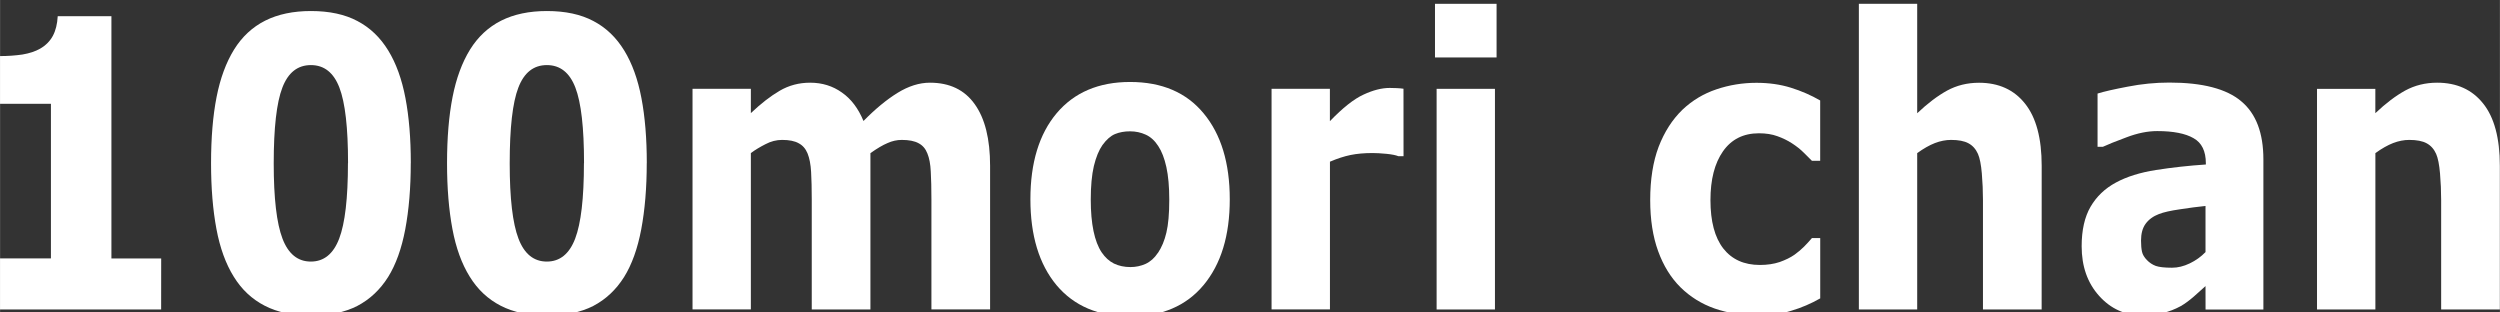 <?xml version="1.0" encoding="UTF-8" standalone="no"?>
<!-- Created with Inkscape (http://www.inkscape.org/) -->

<svg
   xmlns:osb="http://www.openswatchbook.org/uri/2009/osb"
   xmlns:dc="http://purl.org/dc/elements/1.1/"
   xmlns:cc="http://creativecommons.org/ns#"
   xmlns:rdf="http://www.w3.org/1999/02/22-rdf-syntax-ns#"
   xmlns:svg="http://www.w3.org/2000/svg"
   xmlns="http://www.w3.org/2000/svg"
   xmlns:xlink="http://www.w3.org/1999/xlink"
   xmlns:sodipodi="http://sodipodi.sourceforge.net/DTD/sodipodi-0.dtd"
   xmlns:inkscape="http://www.inkscape.org/namespaces/inkscape"
   width="200"
   height="25"
   viewBox="0 0 52.917 6.615"
   version="1.1"
   id="svg8"
   inkscape:version="0.92.5 (2060ec1f9f, 2020-04-08)"
   sodipodi:docname="crm-logo.svg">
  <rect x="0" y="0" width="52.917" height="6.615" fill="#333333" stroke="none"/>
  <defs
     id="defs2">
    <linearGradient
       id="linearGradient825"
       osb:paint="solid">
      <stop
         style="stop-color:#000000;stop-opacity:1;"
         offset="0"
         id="stop823" />
    </linearGradient>
    <linearGradient
       inkscape:collect="always"
       xlink:href="#linearGradient825"
       id="linearGradient827"
       x1="12.77"
       y1="104.392"
       x2="237.728"
       y2="104.392"
       gradientUnits="userSpaceOnUse" />
  </defs>
  <sodipodi:namedview
     id="base"
     pagecolor="#ff517f"
     bordercolor="#666666"
     borderopacity="1.0"
     inkscape:pageopacity="1"
     inkscape:pageshadow="2"
     inkscape:zoom="5.12"
     inkscape:cx="111.11537"
     inkscape:cy="-18.28211"
     inkscape:document-units="mm"
     inkscape:current-layer="layer1"
     showgrid="false"
     units="px"
     inkscape:window-width="1920"
     inkscape:window-height="1031"
     inkscape:window-x="0"
     inkscape:window-y="47"
     inkscape:window-maximized="1"
     inkscape:showpageshadow="false"
     borderlayer="true" />
  <g
     inkscape:groupmode="layer"
     id="layer2"
     inkscape:label="Layer 2"
     transform="translate(0,-290.385)" />
  <g
     inkscape:label="Layer 1"
     inkscape:groupmode="layer"
     id="layer1"
     transform="translate(0,-290.385)">
    <g
       aria-label="100mori chan"
       transform="matrix(1.042,0,0,1.263,0.246,-3.961)"
       style="font-style:normal;font-variant:normal;font-weight:bold;font-stretch:normal;font-size:6.743px;line-height:1.25;font-family:Verdana;-inkscape-font-specification:'Verdana, Bold';font-variant-ligatures:normal;font-variant-caps:normal;font-variant-numeric:normal;font-feature-settings:normal;text-align:start;letter-spacing:0px;word-spacing:0px;writing-mode:lr-tb;text-anchor:start;fill:#ffffff;fill-opacity:1;stroke:none;stroke-width:0.096"
       id="text817">
      <path
         d="m 3.036,238.24 h -3.273 v -0.856 h 1.034 v -2.591 h -1.034 v -0.8 q 0.237,0 0.454,-0.026 0.217,-0.03 0.362,-0.099 0.171,-0.082 0.257,-0.214 0.086,-0.132 0.099,-0.329 H 2.026 v 4.06 h 1.011 z"
         style="font-style:normal;font-variant:normal;font-weight:bold;font-stretch:normal;font-size:6.743px;font-family:Verdana;-inkscape-font-specification:'Verdana, Bold';font-variant-ligatures:normal;font-variant-caps:normal;font-variant-numeric:normal;font-feature-settings:normal;text-align:start;writing-mode:lr-tb;text-anchor:start;fill:#ffffff;fill-opacity:1;stroke-width:0.096"
         id="path818"
         inkscape:connector-curvature="0" />
      <path
         d="m 8.107,235.787 q 0,0.619 -0.112,1.11 -0.112,0.487 -0.349,0.8 -0.244,0.319 -0.626,0.484 -0.382,0.161 -0.942,0.161 -0.55,0 -0.938,-0.165 -0.389,-0.165 -0.629,-0.487 -0.244,-0.323 -0.352,-0.8 -0.109,-0.481 -0.109,-1.1 0,-0.639 0.112,-1.11 0.112,-0.471 0.356,-0.797 0.244,-0.323 0.632,-0.484 0.389,-0.161 0.929,-0.161 0.563,0 0.945,0.168 0.382,0.165 0.626,0.494 0.24,0.323 0.349,0.797 0.109,0.471 0.109,1.09 z m -1.274,0 q 0,-0.889 -0.175,-1.264 -0.175,-0.379 -0.58,-0.379 -0.405,0 -0.58,0.379 -0.175,0.375 -0.175,1.271 0,0.873 0.178,1.258 0.178,0.385 0.576,0.385 0.398,0 0.576,-0.385 0.178,-0.385 0.178,-1.264 z"
         style="font-style:normal;font-variant:normal;font-weight:bold;font-stretch:normal;font-size:6.743px;font-family:Verdana;-inkscape-font-specification:'Verdana, Bold';font-variant-ligatures:normal;font-variant-caps:normal;font-variant-numeric:normal;font-feature-settings:normal;text-align:start;writing-mode:lr-tb;text-anchor:start;fill:#ffffff;fill-opacity:1;stroke-width:0.096"
         id="path820"
         inkscape:connector-curvature="0" />
      <path
         d="m 12.901,235.787 q 0,0.619 -0.112,1.11 -0.112,0.487 -0.349,0.8 -0.244,0.319 -0.626,0.484 -0.382,0.161 -0.942,0.161 -0.55,0 -0.938,-0.165 -0.389,-0.165 -0.629,-0.487 -0.244,-0.323 -0.352,-0.8 -0.109,-0.481 -0.109,-1.1 0,-0.639 0.112,-1.11 0.112,-0.471 0.356,-0.797 0.244,-0.323 0.632,-0.484 0.389,-0.161 0.929,-0.161 0.563,0 0.945,0.168 0.382,0.165 0.626,0.494 0.24,0.323 0.349,0.797 0.109,0.471 0.109,1.09 z m -1.274,0 q 0,-0.889 -0.175,-1.264 -0.175,-0.379 -0.58,-0.379 -0.405,0 -0.58,0.379 -0.175,0.375 -0.175,1.271 0,0.873 0.178,1.258 0.178,0.385 0.576,0.385 0.398,0 0.576,-0.385 0.178,-0.385 0.178,-1.264 z"
         style="font-style:normal;font-variant:normal;font-weight:bold;font-stretch:normal;font-size:6.743px;font-family:Verdana;-inkscape-font-specification:'Verdana, Bold';font-variant-ligatures:normal;font-variant-caps:normal;font-variant-numeric:normal;font-feature-settings:normal;text-align:start;writing-mode:lr-tb;text-anchor:start;fill:#ffffff;fill-opacity:1;stroke-width:0.096"
         id="path822"
         inkscape:connector-curvature="0" />
      <path
         d="m 17.445,235.619 v 2.621 h -1.192 v -1.847 q 0,-0.27 -0.013,-0.458 -0.013,-0.191 -0.072,-0.31 -0.059,-0.119 -0.181,-0.171 -0.119,-0.056 -0.336,-0.056 -0.175,0 -0.339,0.072 -0.165,0.069 -0.296,0.148 v 2.621 h -1.185 v -3.698 h 1.185 v 0.408 q 0.306,-0.24 0.586,-0.375 0.28,-0.135 0.619,-0.135 0.365,0 0.645,0.165 0.28,0.161 0.438,0.477 0.356,-0.3 0.691,-0.471 0.336,-0.171 0.659,-0.171 0.599,0 0.909,0.359 0.313,0.359 0.313,1.034 v 2.407 h -1.192 v -1.847 q 0,-0.273 -0.013,-0.461 -0.01,-0.188 -0.069,-0.306 -0.056,-0.119 -0.178,-0.171 -0.122,-0.056 -0.342,-0.056 -0.148,0 -0.29,0.053 -0.142,0.049 -0.346,0.168 z"
         style="font-style:normal;font-variant:normal;font-weight:bold;font-stretch:normal;font-size:6.743px;font-family:Verdana;-inkscape-font-specification:'Verdana, Bold';font-variant-ligatures:normal;font-variant-caps:normal;font-variant-numeric:normal;font-feature-settings:normal;text-align:start;writing-mode:lr-tb;text-anchor:start;fill:#ffffff;fill-opacity:1;stroke-width:0.096"
         id="path824"
         inkscape:connector-curvature="0" />
      <path
         d="m 24.745,236.393 q 0,0.912 -0.533,1.439 -0.53,0.524 -1.492,0.524 -0.961,0 -1.495,-0.524 -0.53,-0.527 -0.53,-1.439 0,-0.919 0.533,-1.442 0.537,-0.524 1.492,-0.524 0.968,0 1.495,0.527 0.53,0.527 0.53,1.439 z m -1.459,0.899 q 0.115,-0.142 0.171,-0.339 0.059,-0.201 0.059,-0.553 0,-0.326 -0.059,-0.547 -0.059,-0.221 -0.165,-0.352 -0.105,-0.135 -0.254,-0.191 -0.148,-0.056 -0.319,-0.056 -0.171,0 -0.306,0.046 -0.132,0.046 -0.254,0.184 -0.109,0.128 -0.175,0.352 -0.063,0.224 -0.063,0.563 0,0.303 0.056,0.527 0.056,0.221 0.165,0.356 0.105,0.128 0.25,0.188 0.148,0.059 0.336,0.059 0.161,0 0.306,-0.053 0.148,-0.056 0.25,-0.184 z"
         style="font-style:normal;font-variant:normal;font-weight:bold;font-stretch:normal;font-size:6.743px;font-family:Verdana;-inkscape-font-specification:'Verdana, Bold';font-variant-ligatures:normal;font-variant-caps:normal;font-variant-numeric:normal;font-feature-settings:normal;text-align:start;writing-mode:lr-tb;text-anchor:start;fill:#ffffff;fill-opacity:1;stroke-width:0.096"
         id="path826"
         inkscape:connector-curvature="0" />
      <path
         d="m 28.275,235.671 h -0.105 q -0.076,-0.026 -0.244,-0.04 -0.168,-0.013 -0.28,-0.013 -0.254,0 -0.448,0.033 -0.194,0.033 -0.418,0.112 v 2.476 H 25.594 v -3.698 h 1.185 v 0.543 q 0.392,-0.336 0.682,-0.445 0.29,-0.112 0.533,-0.112 0.063,0 0.142,0.003 0.079,0.003 0.138,0.01 z"
         style="font-style:normal;font-variant:normal;font-weight:bold;font-stretch:normal;font-size:6.743px;font-family:Verdana;-inkscape-font-specification:'Verdana, Bold';font-variant-ligatures:normal;font-variant-caps:normal;font-variant-numeric:normal;font-feature-settings:normal;text-align:start;writing-mode:lr-tb;text-anchor:start;fill:#ffffff;fill-opacity:1;stroke-width:0.096"
         id="path828"
         inkscape:connector-curvature="0" />
      <path
         d="m 30.132,238.24 h -1.185 v -3.698 h 1.185 z m 0.033,-4.224 h -1.251 v -0.899 h 1.251 z"
         style="font-style:normal;font-variant:normal;font-weight:bold;font-stretch:normal;font-size:6.743px;font-family:Verdana;-inkscape-font-specification:'Verdana, Bold';font-variant-ligatures:normal;font-variant-caps:normal;font-variant-numeric:normal;font-feature-settings:normal;text-align:start;writing-mode:lr-tb;text-anchor:start;fill:#ffffff;fill-opacity:1;stroke-width:0.096"
         id="path830"
         inkscape:connector-curvature="0" />
      <path
         d="m 35.482,238.339 q -0.484,0 -0.886,-0.115 -0.398,-0.115 -0.695,-0.356 -0.293,-0.24 -0.454,-0.606 -0.161,-0.365 -0.161,-0.856 0,-0.517 0.171,-0.892 0.175,-0.375 0.484,-0.622 0.3,-0.234 0.691,-0.342 0.392,-0.109 0.813,-0.109 0.379,0 0.698,0.082 0.319,0.082 0.596,0.214 v 1.011 h -0.168 q -0.069,-0.059 -0.168,-0.138 -0.095,-0.079 -0.237,-0.155 -0.135,-0.072 -0.296,-0.119 -0.161,-0.049 -0.375,-0.049 -0.474,0 -0.731,0.303 -0.254,0.3 -0.254,0.817 0,0.533 0.26,0.81 0.263,0.277 0.744,0.277 0.224,0 0.402,-0.049 0.181,-0.053 0.3,-0.122 0.112,-0.066 0.198,-0.138 0.086,-0.072 0.158,-0.142 h 0.168 v 1.011 q -0.28,0.132 -0.586,0.207 -0.303,0.079 -0.672,0.079 z"
         style="font-style:normal;font-variant:normal;font-weight:bold;font-stretch:normal;font-size:6.743px;font-family:Verdana;-inkscape-font-specification:'Verdana, Bold';font-variant-ligatures:normal;font-variant-caps:normal;font-variant-numeric:normal;font-feature-settings:normal;text-align:start;writing-mode:lr-tb;text-anchor:start;fill:#ffffff;fill-opacity:1;stroke-width:0.096"
         id="path832"
         inkscape:connector-curvature="0" />
      <path
         d="M 41.238,238.24 H 40.046 v -1.834 q 0,-0.224 -0.023,-0.445 -0.023,-0.224 -0.079,-0.329 -0.066,-0.122 -0.194,-0.178 -0.125,-0.056 -0.352,-0.056 -0.161,0 -0.329,0.053 -0.165,0.053 -0.359,0.168 v 2.621 h -1.185 v -5.123 h 1.185 v 1.834 q 0.316,-0.247 0.606,-0.379 0.293,-0.132 0.649,-0.132 0.599,0 0.935,0.349 0.339,0.349 0.339,1.044 z"
         style="font-style:normal;font-variant:normal;font-weight:bold;font-stretch:normal;font-size:6.743px;font-family:Verdana;-inkscape-font-specification:'Verdana, Bold';font-variant-ligatures:normal;font-variant-caps:normal;font-variant-numeric:normal;font-feature-settings:normal;text-align:start;writing-mode:lr-tb;text-anchor:start;fill:#ffffff;fill-opacity:1;stroke-width:0.096"
         id="path834"
         inkscape:connector-curvature="0" />
      <path
         d="m 44.567,237.275 v -0.77 q -0.24,0.02 -0.52,0.056 -0.28,0.033 -0.425,0.079 -0.178,0.056 -0.273,0.165 -0.092,0.105 -0.092,0.28 0,0.115 0.02,0.188 0.02,0.072 0.099,0.138 0.076,0.066 0.181,0.099 0.105,0.03 0.329,0.03 0.178,0 0.359,-0.072 0.184,-0.072 0.323,-0.191 z m 0,0.573 q -0.095,0.072 -0.237,0.175 -0.142,0.102 -0.267,0.161 -0.175,0.079 -0.362,0.115 -0.188,0.04 -0.412,0.04 -0.527,0 -0.882,-0.326 -0.356,-0.326 -0.356,-0.833 0,-0.405 0.181,-0.662 0.181,-0.257 0.514,-0.405 0.329,-0.148 0.817,-0.211 0.487,-0.063 1.011,-0.092 v -0.02 q 0,-0.306 -0.25,-0.421 -0.25,-0.119 -0.738,-0.119 -0.293,0 -0.626,0.105 -0.333,0.102 -0.477,0.158 h -0.109 v -0.892 q 0.188,-0.049 0.609,-0.115 0.425,-0.069 0.85,-0.069 1.011,0 1.459,0.313 0.451,0.309 0.451,0.975 v 2.516 h -1.175 z"
         style="font-style:normal;font-variant:normal;font-weight:bold;font-stretch:normal;font-size:6.743px;font-family:Verdana;-inkscape-font-specification:'Verdana, Bold';font-variant-ligatures:normal;font-variant-caps:normal;font-variant-numeric:normal;font-feature-settings:normal;text-align:start;writing-mode:lr-tb;text-anchor:start;fill:#ffffff;fill-opacity:1;stroke-width:0.096"
         id="path836"
         inkscape:connector-curvature="0" />
      <path
         d="m 50.546,238.24 h -1.192 v -1.834 q 0,-0.224 -0.023,-0.445 -0.023,-0.224 -0.079,-0.329 -0.066,-0.122 -0.194,-0.178 -0.125,-0.056 -0.352,-0.056 -0.161,0 -0.329,0.053 -0.165,0.053 -0.359,0.168 v 2.621 H 46.832 v -3.698 h 1.185 v 0.408 q 0.316,-0.247 0.606,-0.379 0.293,-0.132 0.649,-0.132 0.599,0 0.935,0.349 0.339,0.349 0.339,1.044 z"
         style="font-style:normal;font-variant:normal;font-weight:bold;font-stretch:normal;font-size:6.743px;font-family:Verdana;-inkscape-font-specification:'Verdana, Bold';font-variant-ligatures:normal;font-variant-caps:normal;font-variant-numeric:normal;font-feature-settings:normal;text-align:start;writing-mode:lr-tb;text-anchor:start;fill:#ffffff;fill-opacity:1;stroke-width:0.096"
         id="path838"
         inkscape:connector-curvature="0" />
    </g>
  </g>
</svg>
